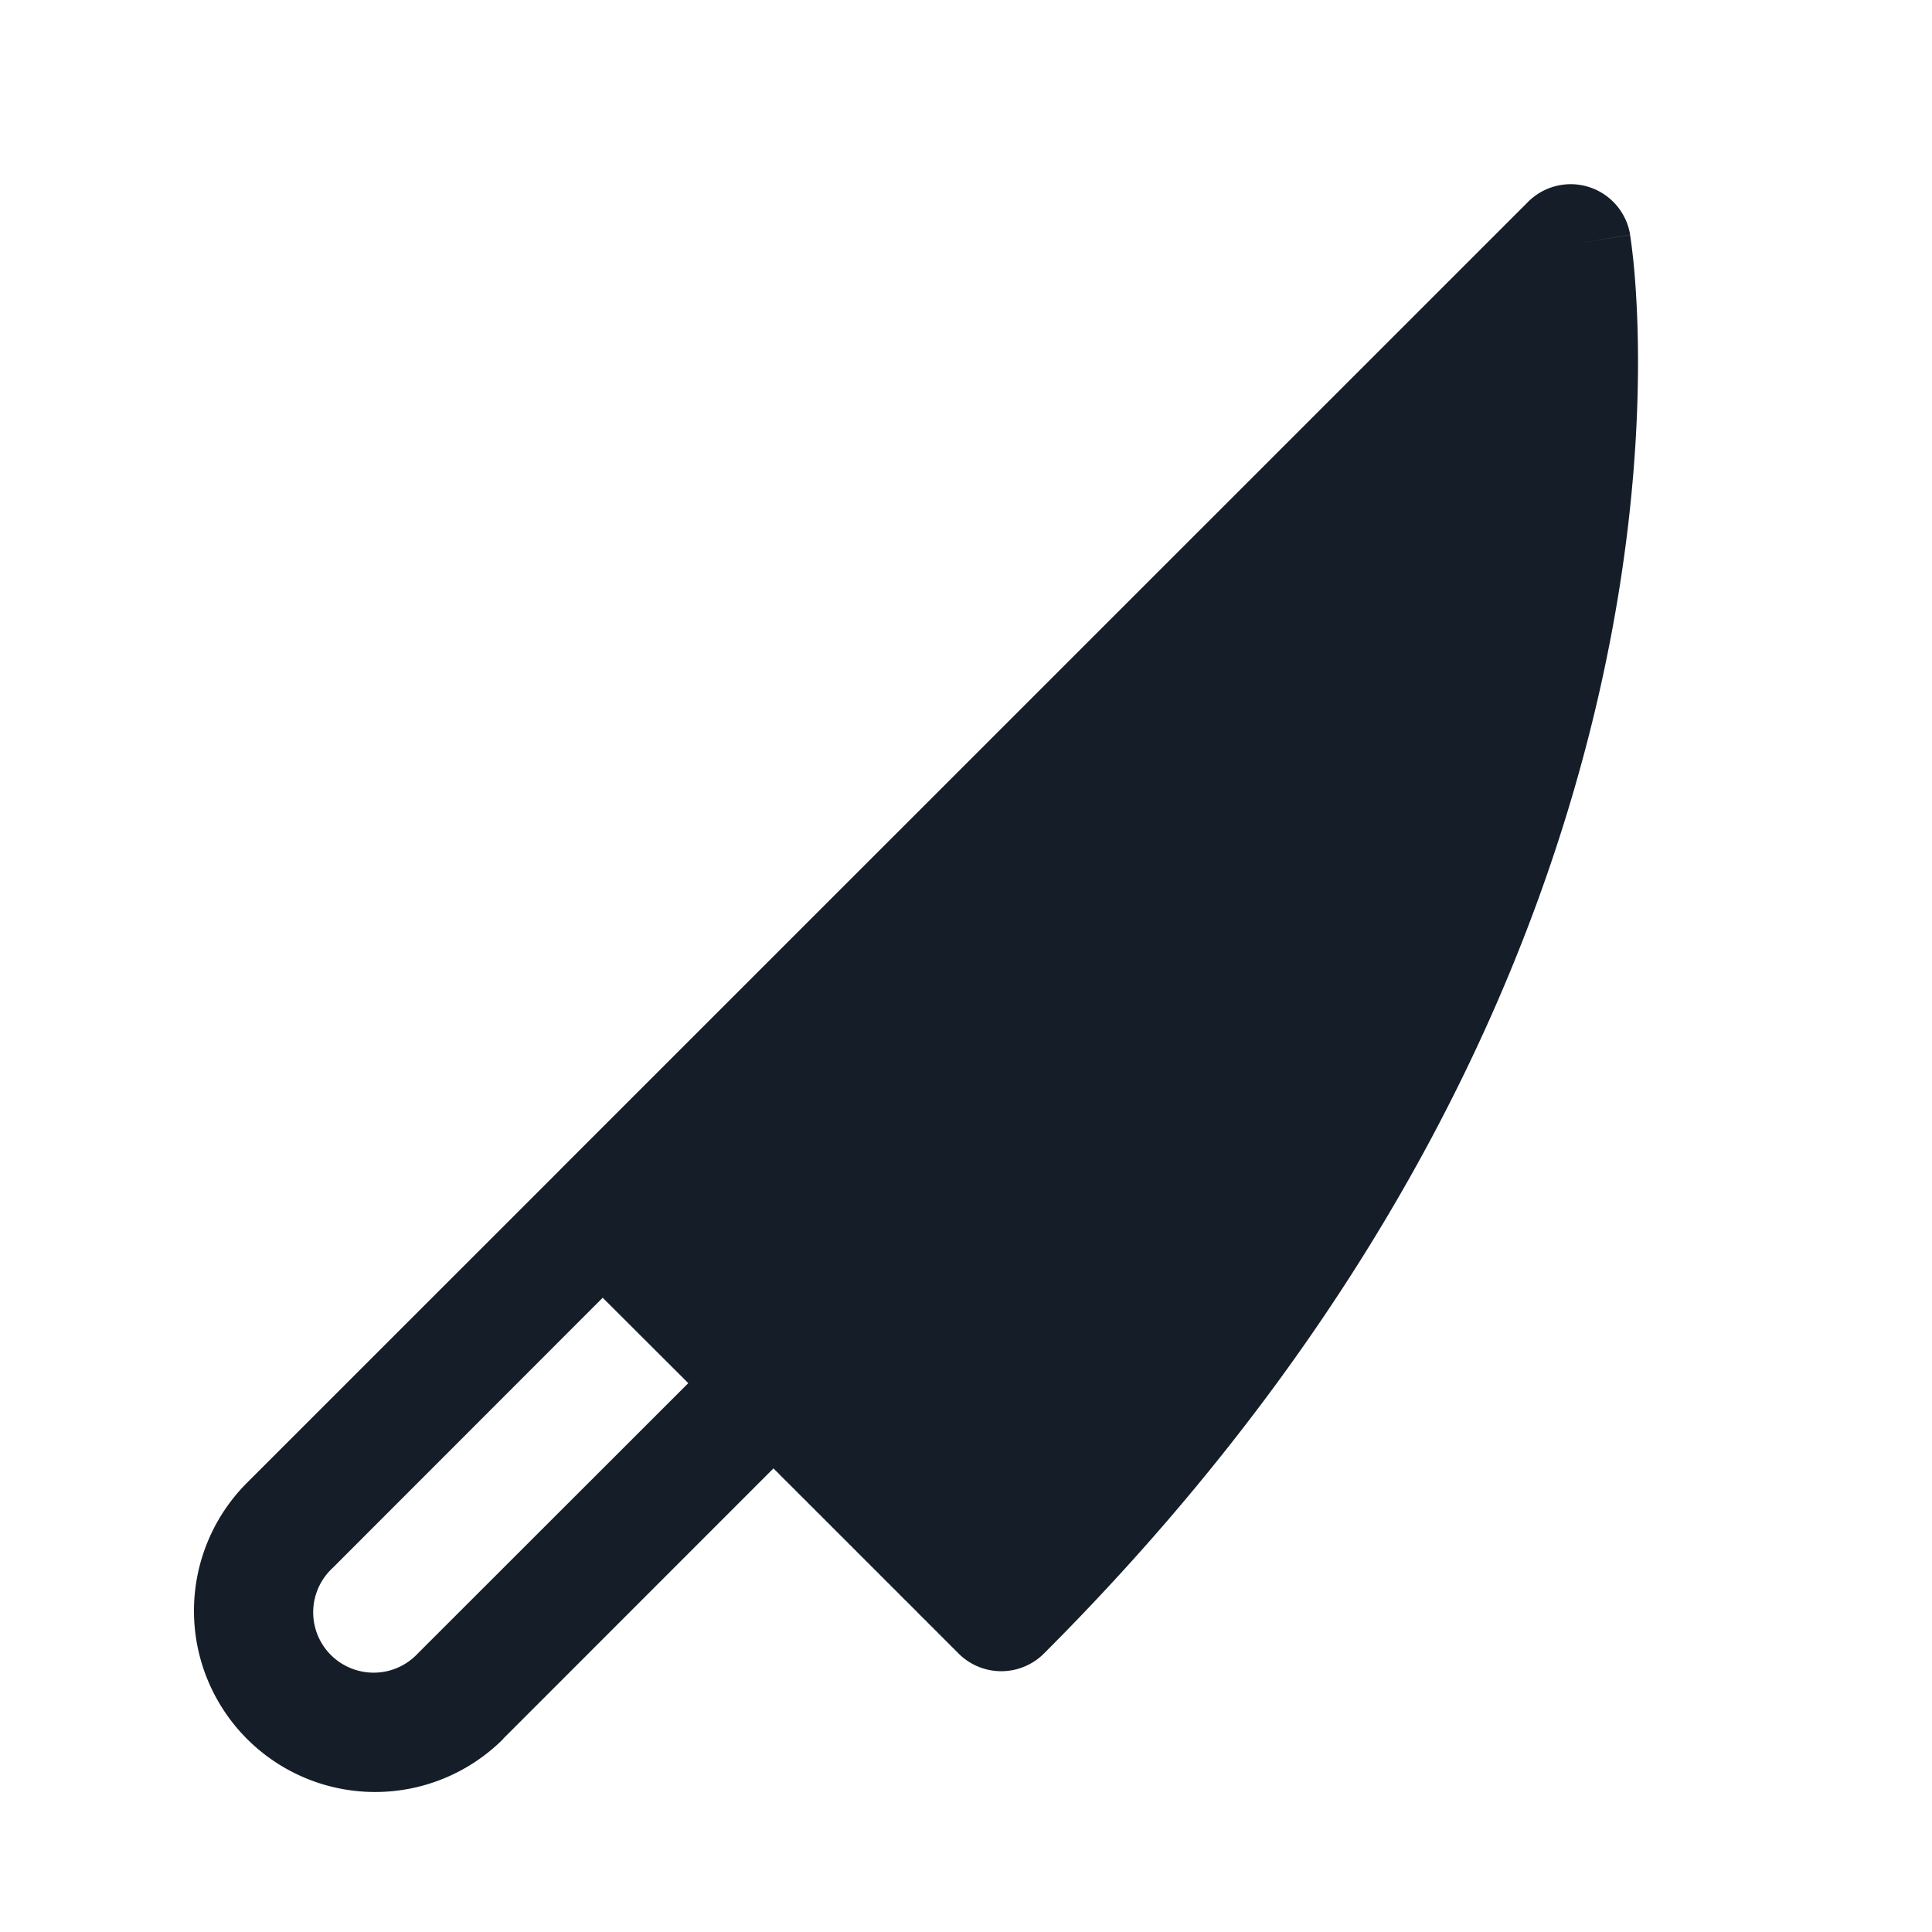 <svg xmlns="http://www.w3.org/2000/svg" viewBox="0 0 24 24"><path fill="#151E28" d="m20.25 2.916-.74.124.74-.123v.004l.001.008.004.025.012.087c.013.104.025.208.034.313.024.27.047.656.047 1.144 0 .975-.093 2.356-.46 4.008-.735 3.308-2.567 7.682-6.92 12.035a.75.75 0 0 1-1.06 0l-.012-.013-.013-.012-.012-.013-.013-.012-.012-.013-.013-.012-.013-.013-.012-.012-.013-.013-.012-.013-.013-.012-.012-.013-.013-.012-.013-.013-.012-.013-.013-.012-.013-.013-.012-.013-.013-.012-.013-.013-.012-.013-.013-.013-.013-.012-.013-.013-.012-.013-.013-.013-.013-.012-.013-.013-.013-.013-.013-.013-.012-.013-.013-.013-.013-.013-.013-.012-.013-.013-.013-.013-.013-.013-.013-.013-.013-.013-.013-.013-.012-.013-.013-.013-.013-.013-.013-.013-.013-.013-.013-.013-.013-.013-.013-.013-.013-.013-.013-.013-.013-.013-.014-.013-.013-.013-.026-.026-.013-.013-.013-.013-.013-.014-.013-.013-.013-.013-.013-.013-.013-.013-.014-.013-.013-.013-.013-.013-.013-.014-.013-.013-.013-.013-.014-.013-.013-.013-.013-.013-.013-.014-.013-.013-.014-.013-.013-.013-.013-.013-.013-.014-.013-.013-.013-.013-.014-.013-.013-.013-.013-.014-.013-.013-.014-.013-.013-.013-.013-.014-.013-.013-.014-.013-.013-.013-.013-.014-.013-.013-.014-.013-.013-.013-.013-.013-.013-.014-.014-.013-.013-.013-.013-.014-.013-.013-.014-.013-.013-.013-.013-.014-.013-.013-.014-.013-.013-.013-.013-.014-.013-.013-.014-.013-.013-.013-.013-.014-.013-.013-.014-.013-.013-.013-.013-.014-.013-.013-.014-.013-.013-.013-.013-.014-.013-.013-.014-.013-.013-.013-.013-.014-.013-.013-.013-.013-.014-.013-.013-.013-.013-.014-.013-.013-.014-.013-.013-.013-.013-.014-.013-.013-.013-.013-.014-.013-.013-.013-.013-.013-.013-.014-.013-.013-.013-.013-.014-.013-.013-.013-.013-.013-.013-.013-.013-.014-.013-.013-.013-.013-.013-.013-.014-.013-.013-.013-.013-.013-.013-.013-.013-.013-.013-.013-.013-.013-.013-.013-.013-.014-.013-.013-.013-.012-.013-.014-.013-.012-.013-.014-.013-.012-.013-.014-.013-.012-.013-.013-.013-.013-.013-.013-.013-.013-.013-.013-.013-.013-.012-.013-.013-.013-.013-.013-.013-.012-.013-.013-.013-.013-.003-.004-3.359 3.36a2.25 2.25 0 1 1-3.182-3.183l3.881-3.88.008-.009L18.98 2.51a.748.748 0 0 1 1.27.406ZM7.487 16.121 4.13 19.48a.749.749 0 0 0 .326 1.275.749.749 0 0 0 .734-.215l3.36-3.358-1.062-1.06Z"/></svg>